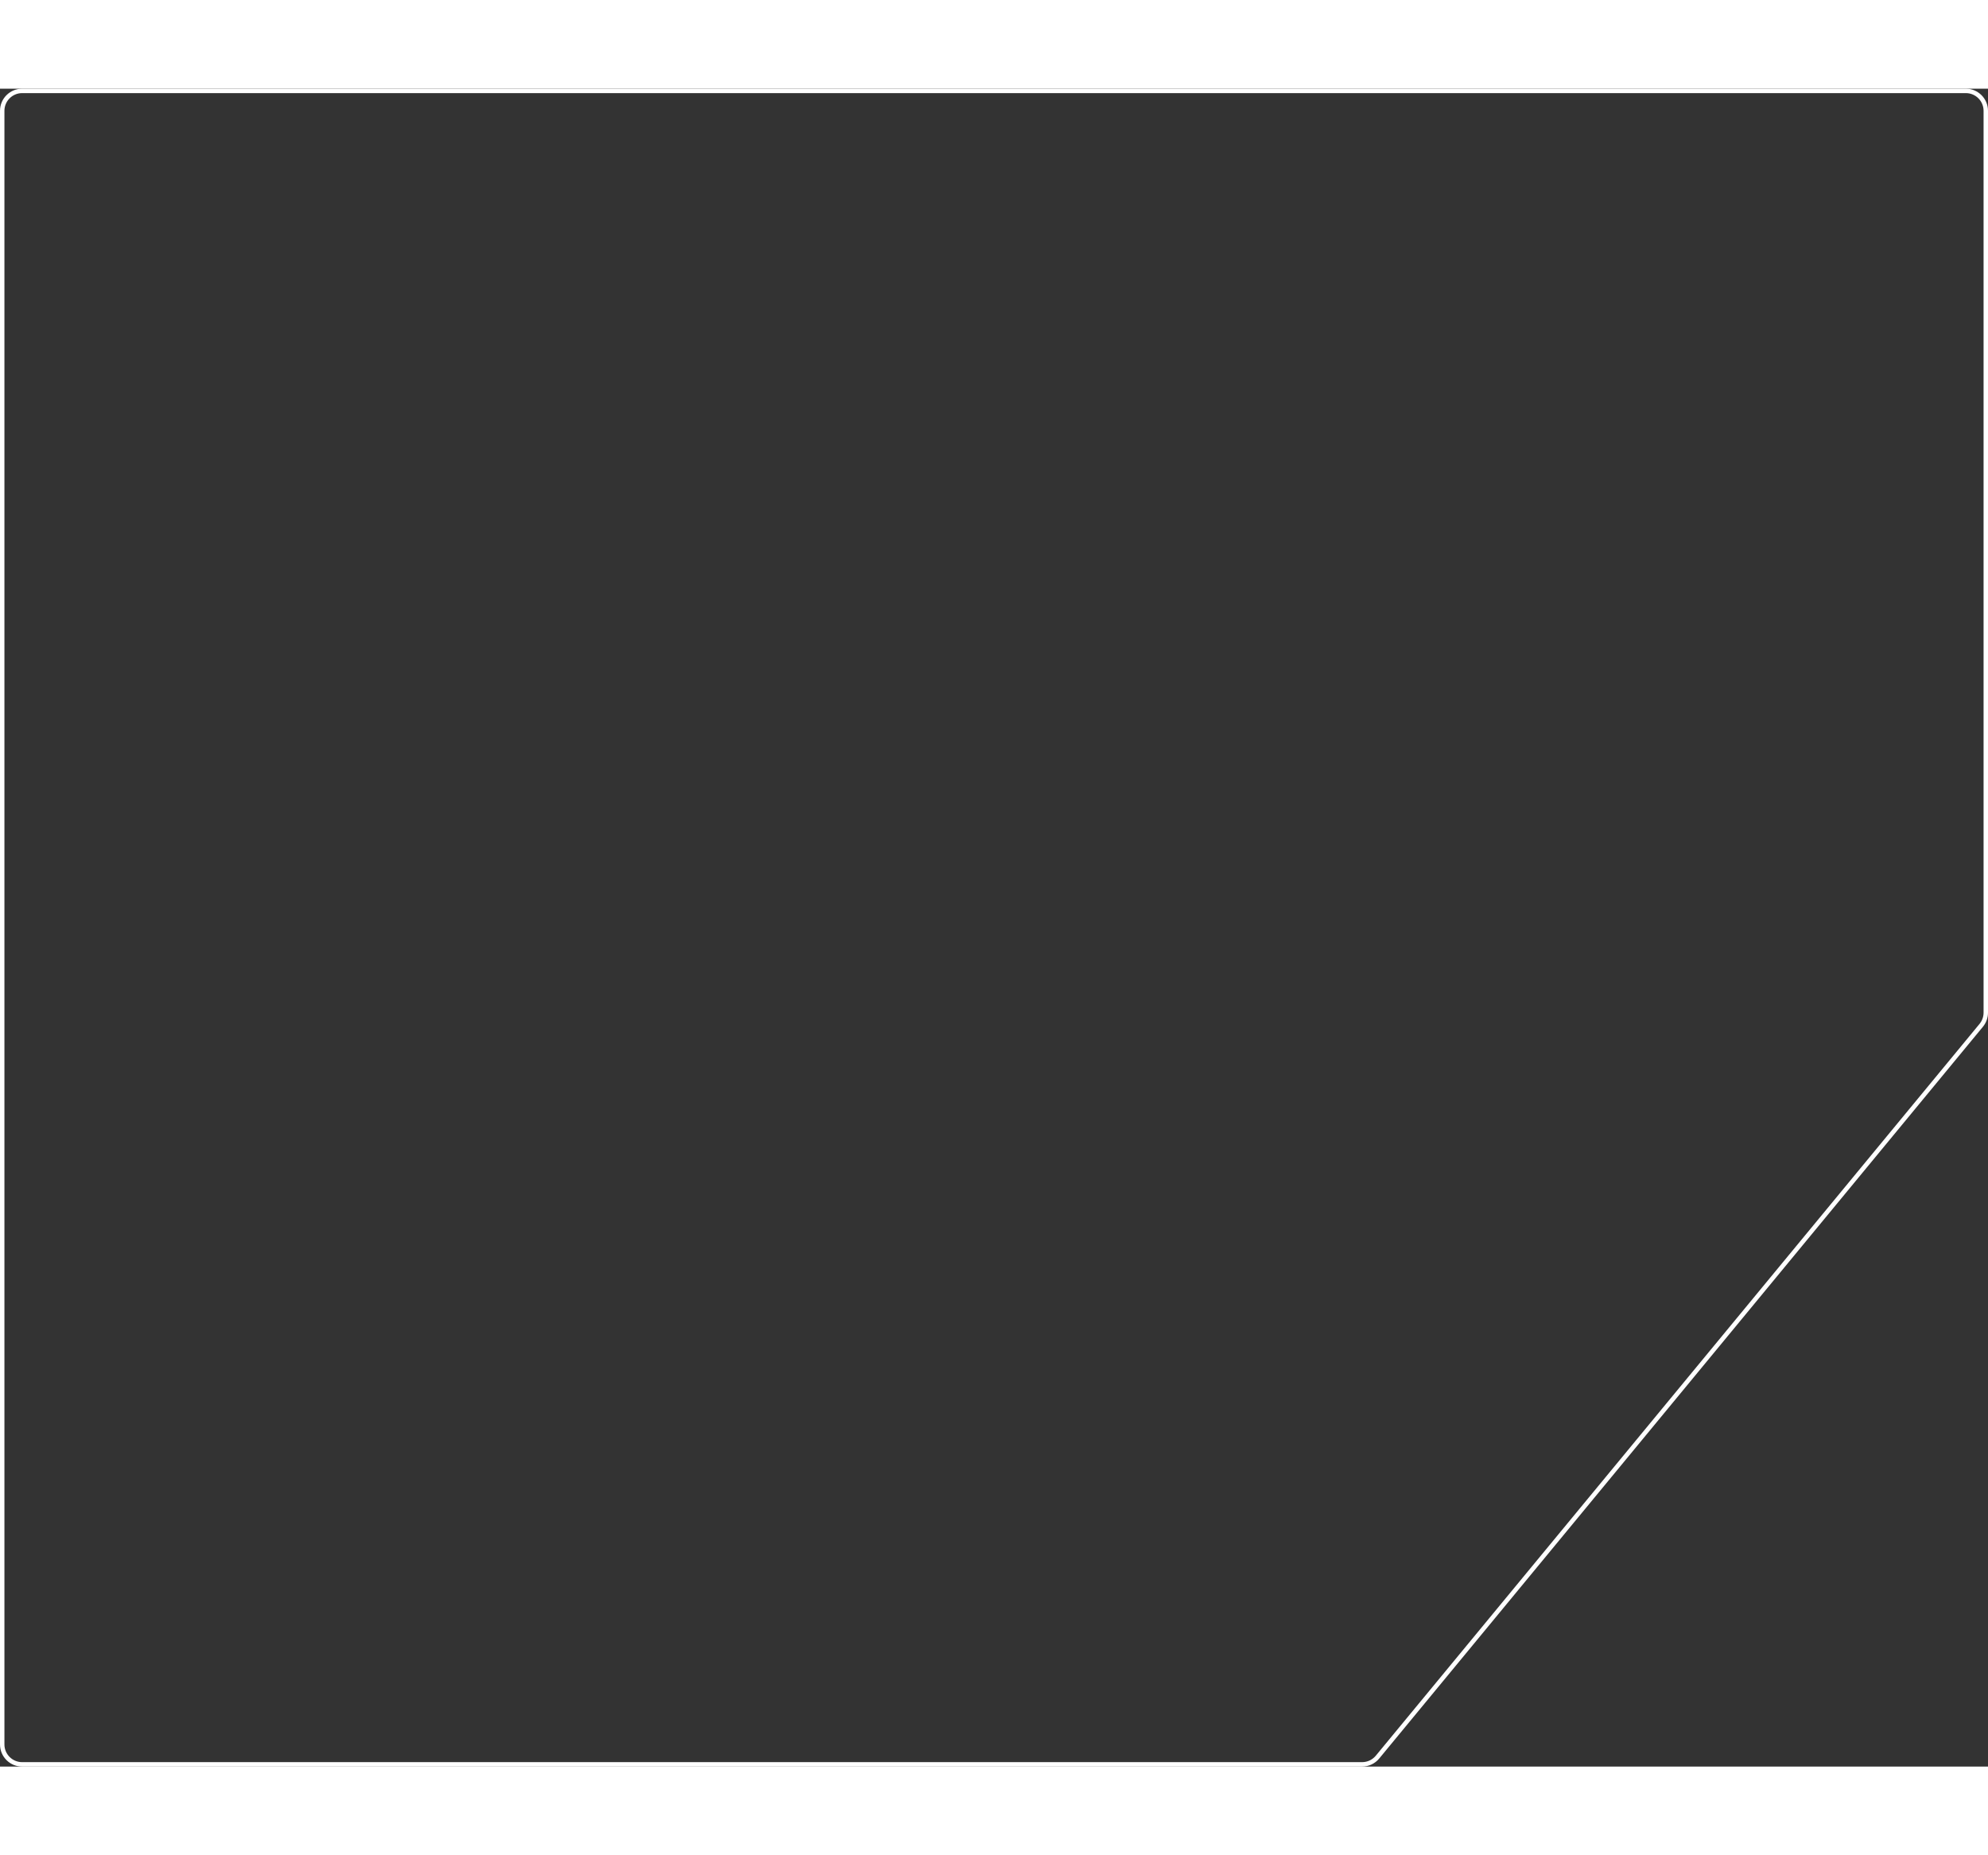 <svg width="300" height="280" viewBox="0 0 449 379" fill="none" xmlns="http://www.w3.org/2000/svg">
<rect x="0" y="0" width="449" height="379" fill="#333333" stroke="none"/>
<path d="M0.5 5C0.5 2.515 2.515 0.5 5 0.5H444C446.485 0.5 448.5 2.515 448.5 5V208.704C448.5 209.749 448.136 210.761 447.471 211.567L311.114 376.864C310.259 377.9 308.986 378.5 307.643 378.5H5C2.515 378.5 0.5 376.485 0.5 374V5Z" stroke="white"/>
</svg>
